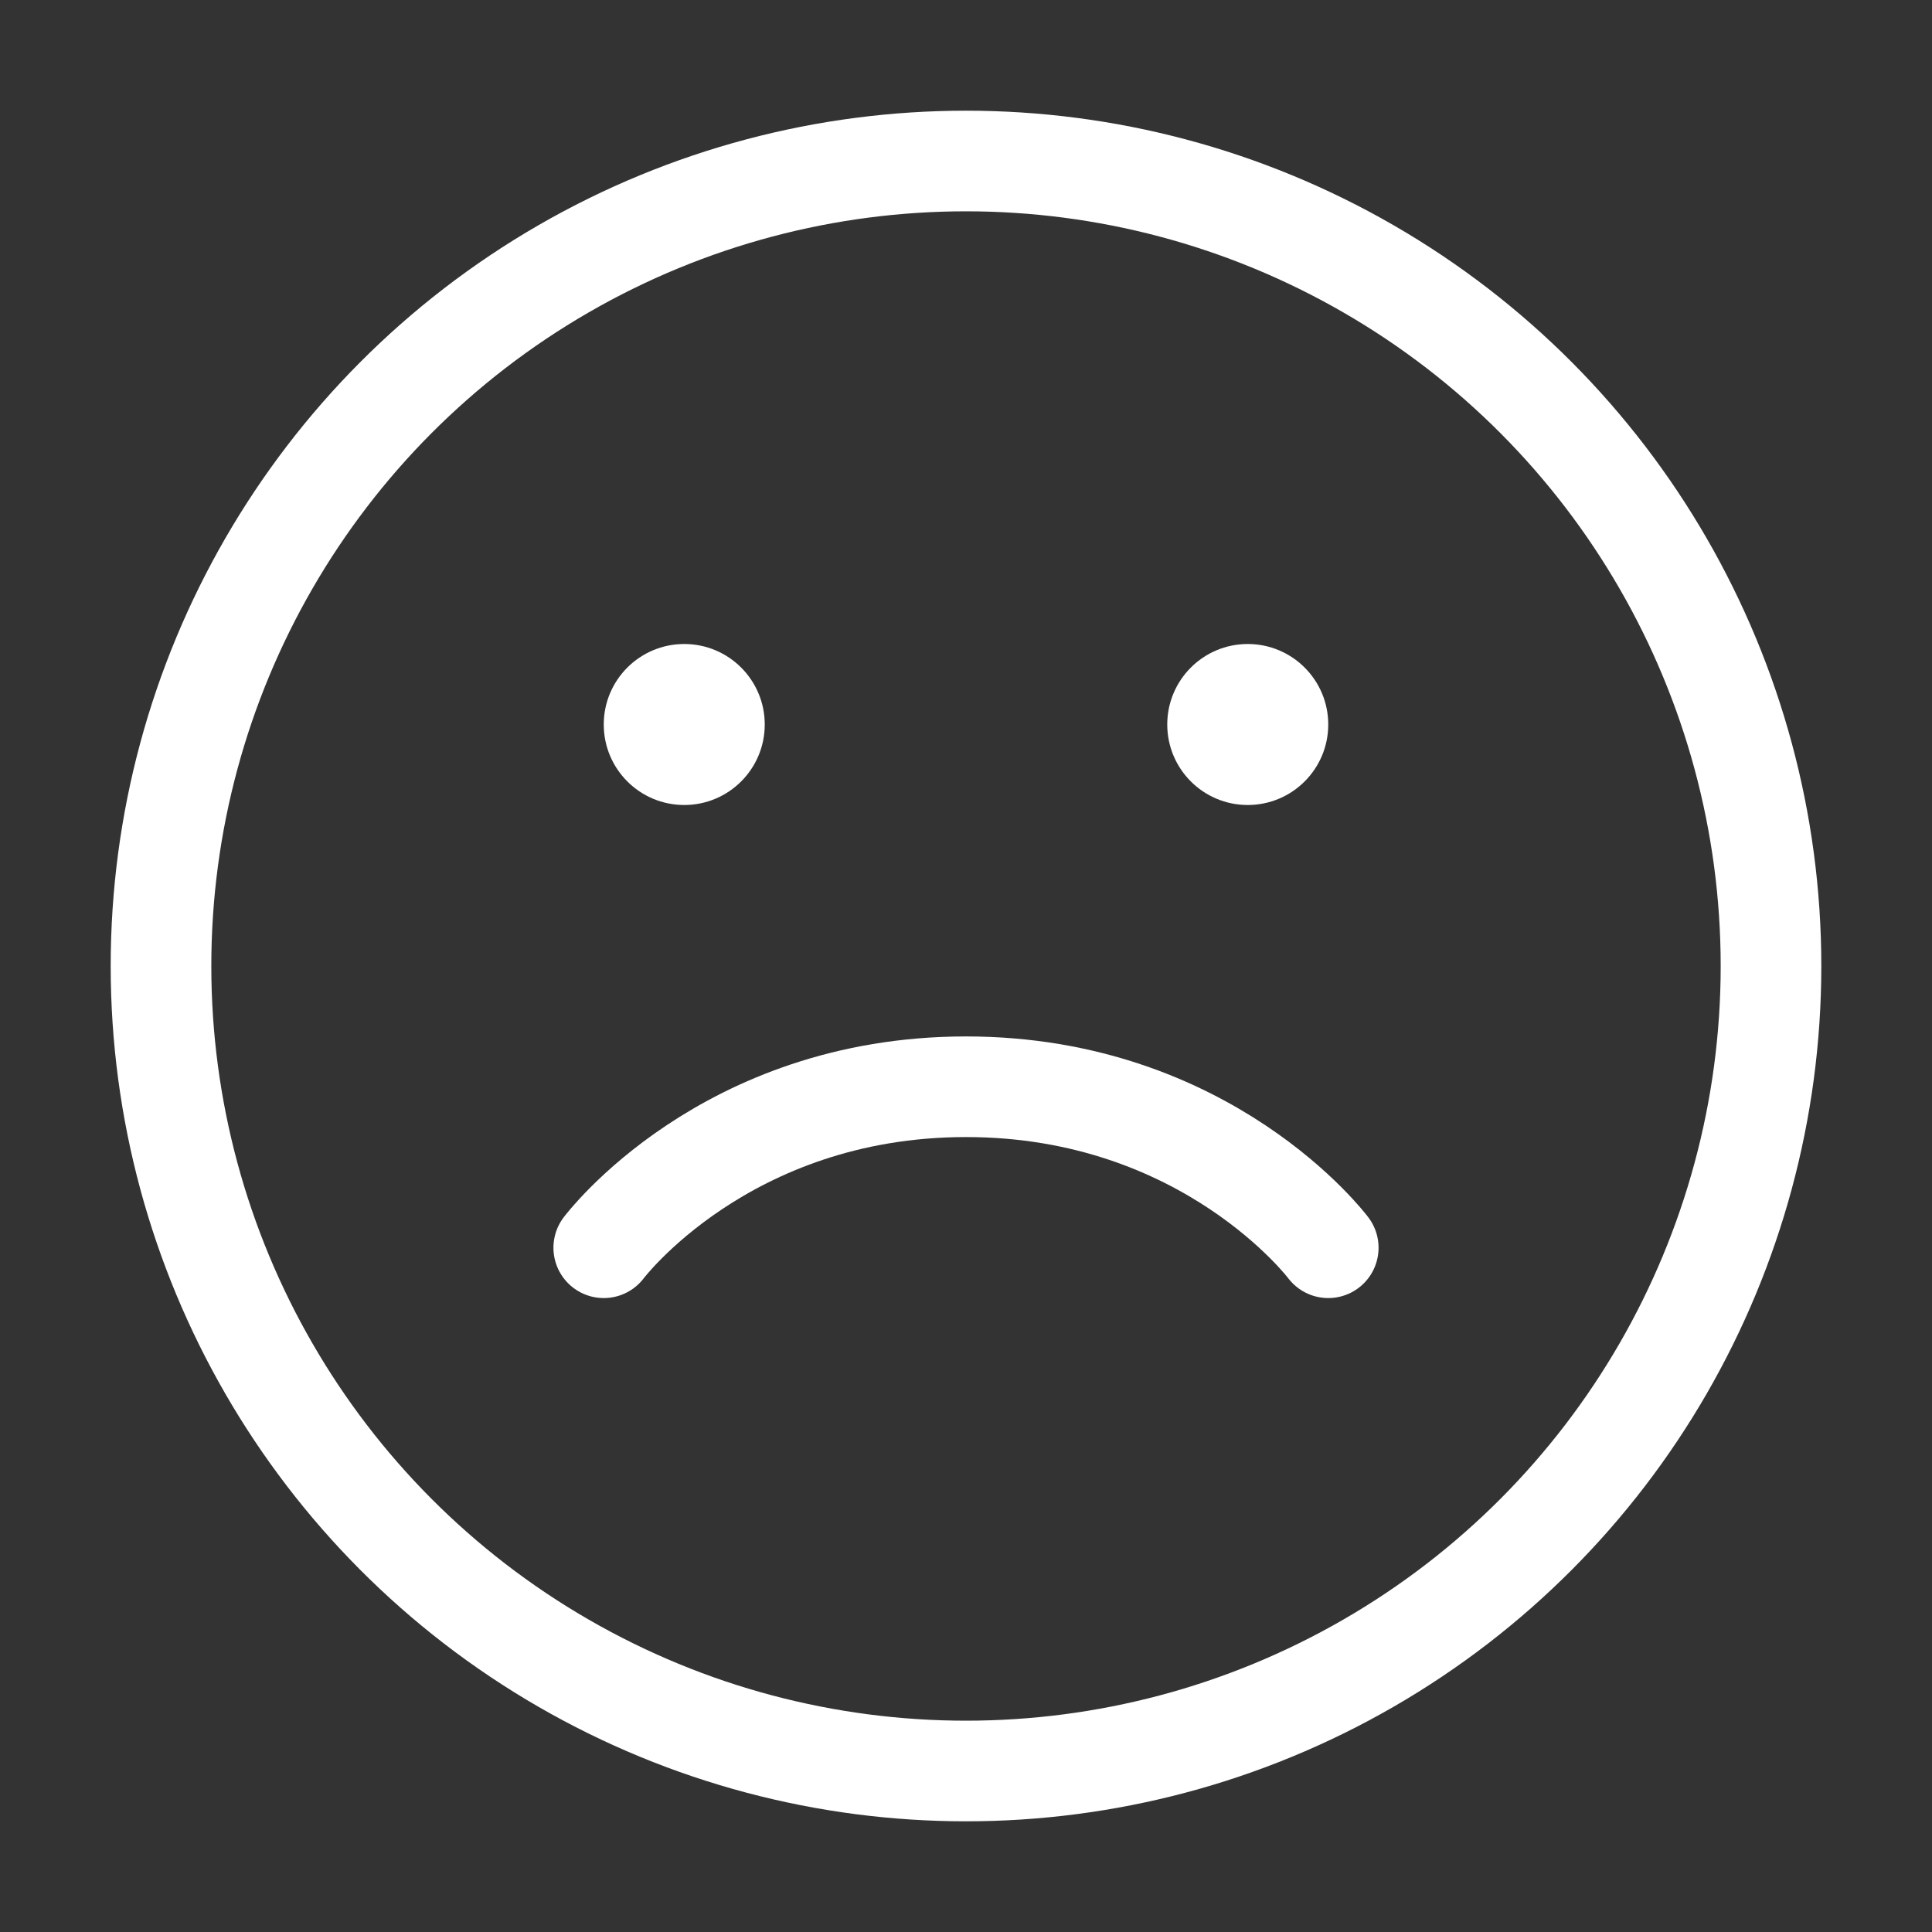<?xml version="1.0" encoding="UTF-8"?>
<svg width="24px" height="24px" viewBox="0 0 24 24" fill="none" xmlns="http://www.w3.org/2000/svg">
  <rect x="0" y="0" width="24" height="24" fill="#333333" stroke="none"/>
  <!-- Face outline -->
  <circle cx="12" cy="12" r="10" stroke="#fff" stroke-width="1.25"/>
  
  <!-- Eyes -->
  <circle cx="8.5" cy="9" r="1" fill="#fff"/>
  <circle cx="15.5" cy="9" r="1" fill="#fff"/>
  
  <!-- Smile -->
  <path d="M7.5 15.5C7.5 15.5 9 13.5 12 13.5C15 13.5 16.5 15.5 16.5 15.5" 
        stroke="#fff" stroke-width="1.25" stroke-linecap="round" stroke-linejoin="round"/>
</svg>
